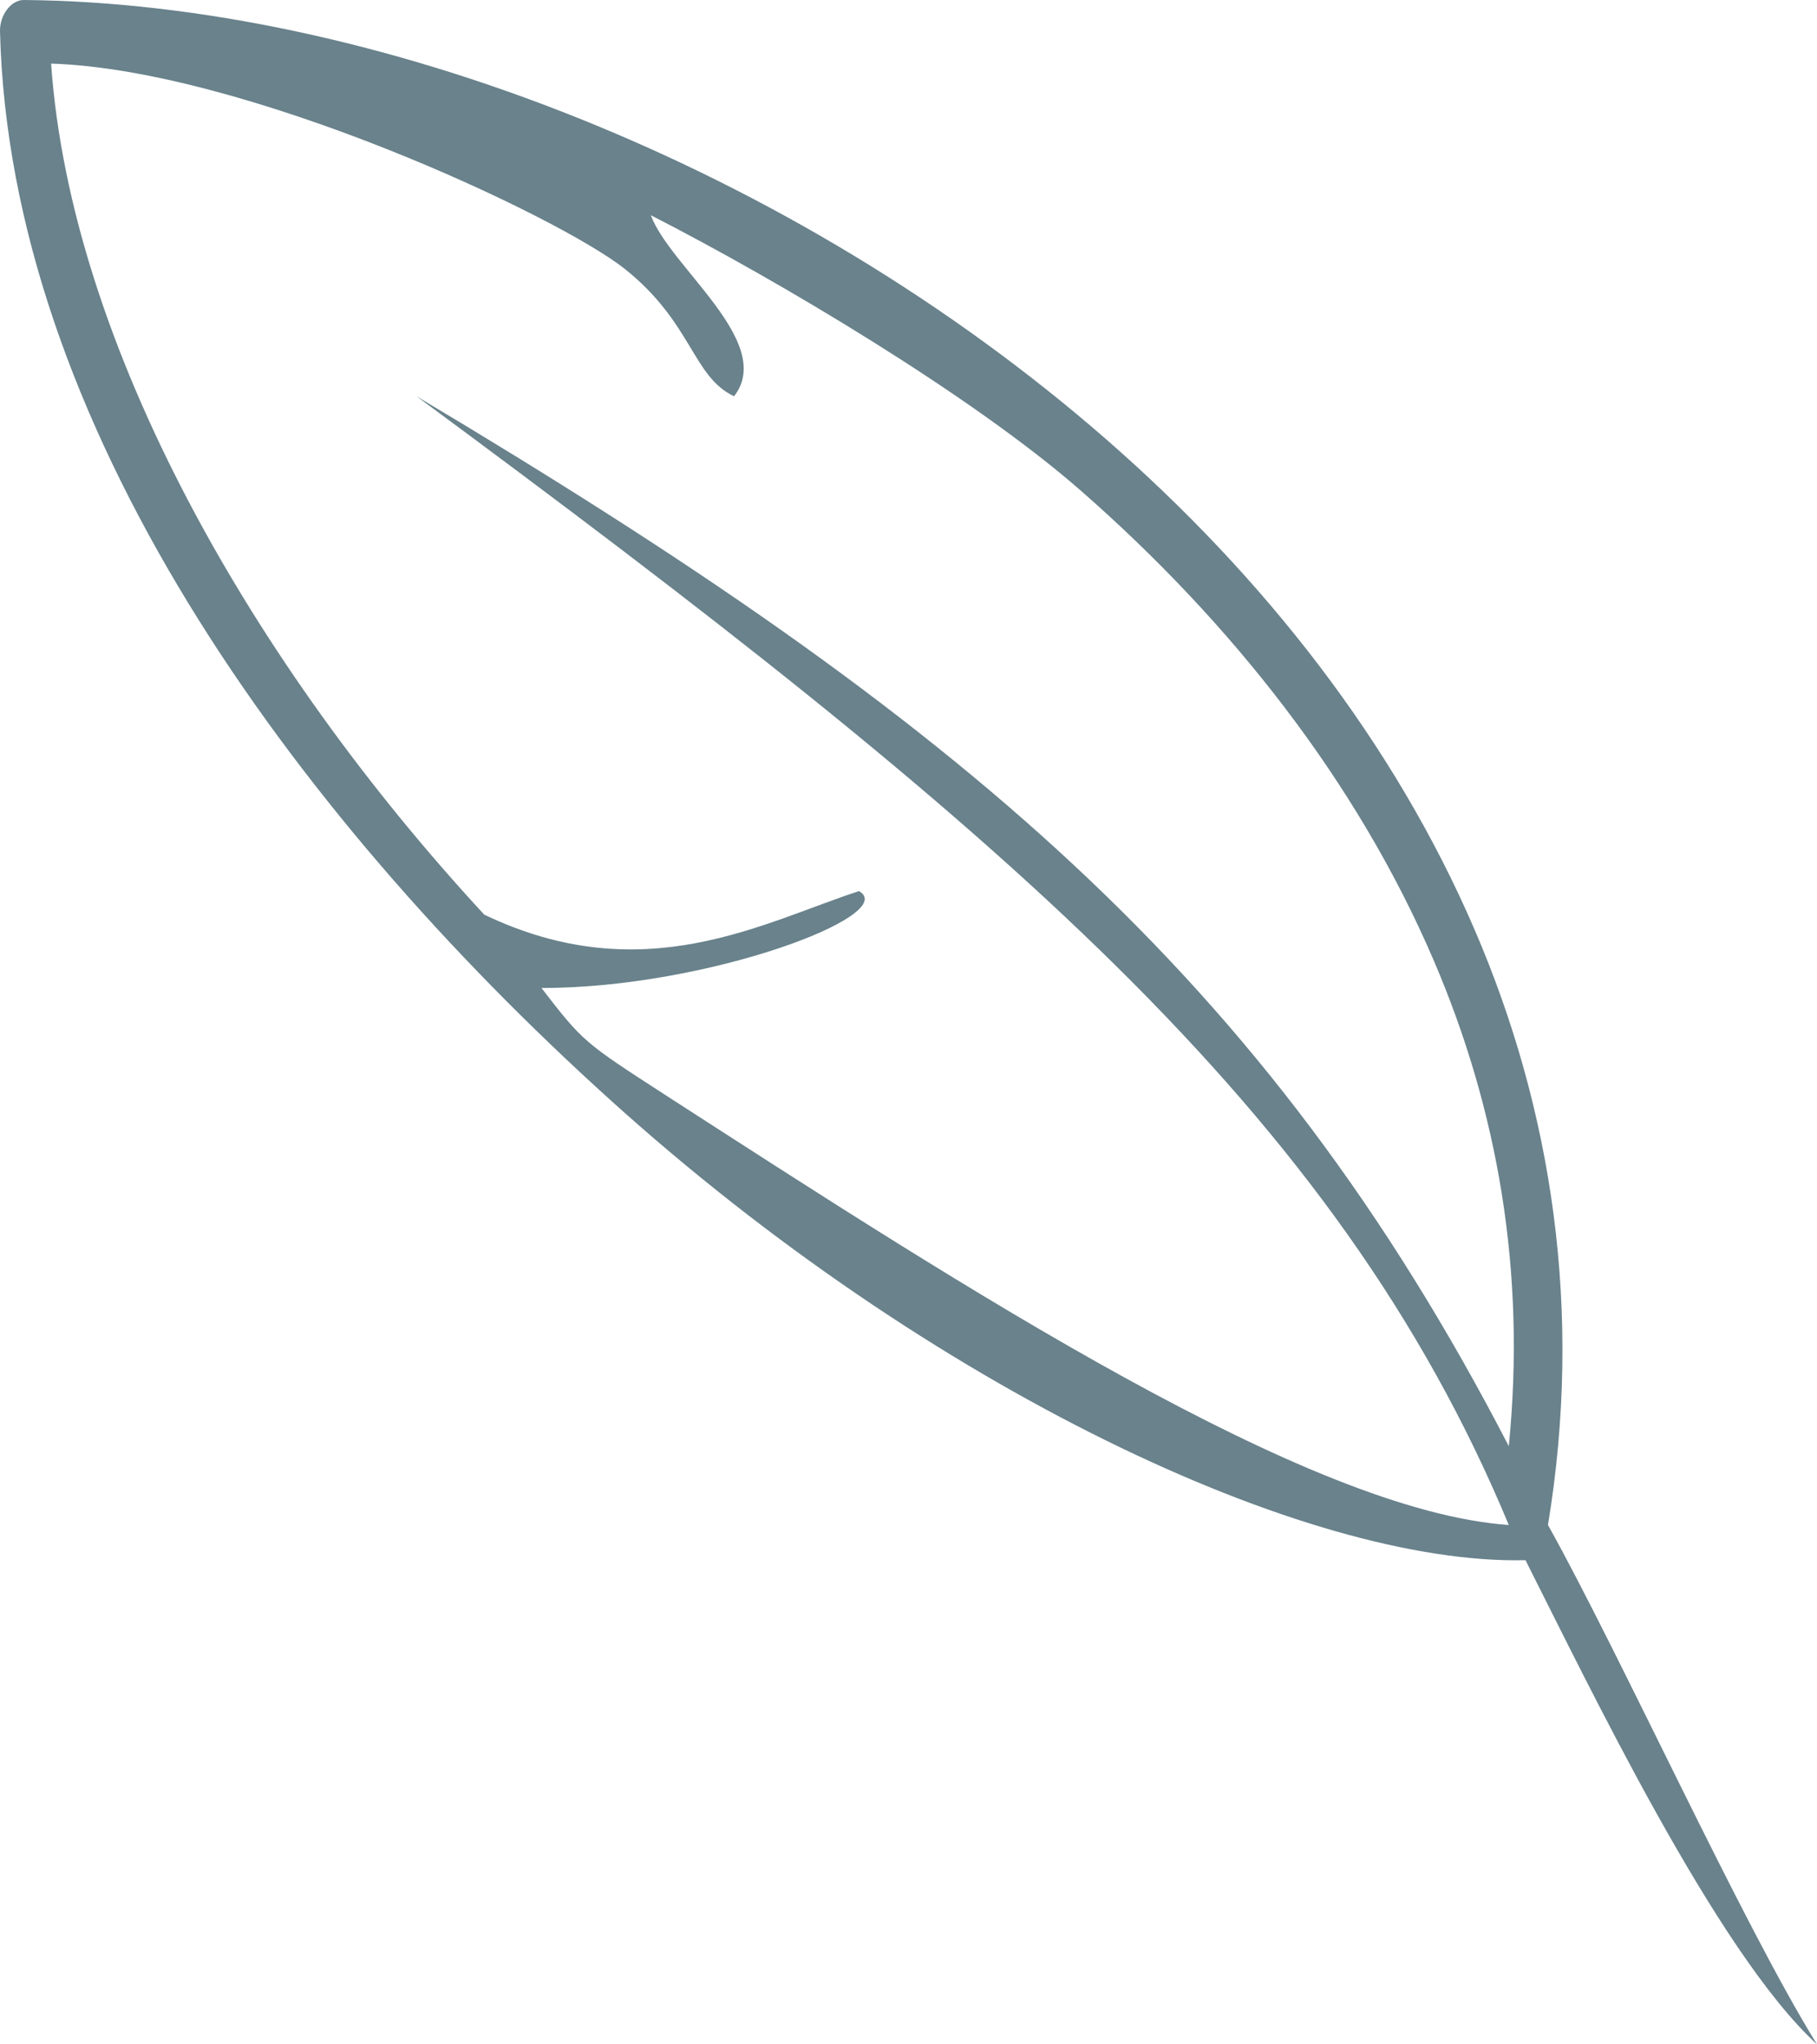 <svg width="16" height="18" viewBox="0 0 16 18" fill="none" xmlns="http://www.w3.org/2000/svg">
<g clip-path="url(#clip0_284_51)">
<path d="M0.209 4.56437e-08C3.285 0.026 6.978 1.458 9.741 3.868C11.123 5.074 12.273 6.531 12.986 8.188C13.667 9.77 13.942 11.543 13.631 13.427C14.274 14.58 15.334 16.924 16 18C15.113 17.189 13.982 14.821 13.433 13.737C11.506 13.783 8.19 12.227 5.382 9.692C2.534 7.121 0.085 3.704 8.38304e-05 0.276C-0.003 0.133 0.097 -8.99544e-05 0.209 4.56437e-08ZM0.45 0.56C0.623 3.035 2.223 5.846 4.264 8.053C5.667 8.726 6.72 8.12 7.564 7.846C7.931 8.053 6.235 8.7 4.768 8.699C5.135 9.173 5.135 9.173 5.868 9.647C8.513 11.355 11.523 13.305 13.286 13.427C11.768 9.776 8.802 7.279 3.668 3.489C8.436 6.331 11.138 8.582 13.286 12.733C13.439 11.199 13.19 9.769 12.621 8.447C11.95 6.887 10.848 5.482 9.507 4.311C8.554 3.48 6.85 2.467 5.731 1.895C5.899 2.352 6.831 3.015 6.464 3.489C6.097 3.316 6.097 2.842 5.502 2.368C4.906 1.895 2.154 0.614 0.45 0.56Z" fill="#69828C"/>
</g>
<defs>
<clipPath id="clip0_284_51">
<rect width="16" height="18" fill="white"/>
</clipPath>
</defs>
</svg>
